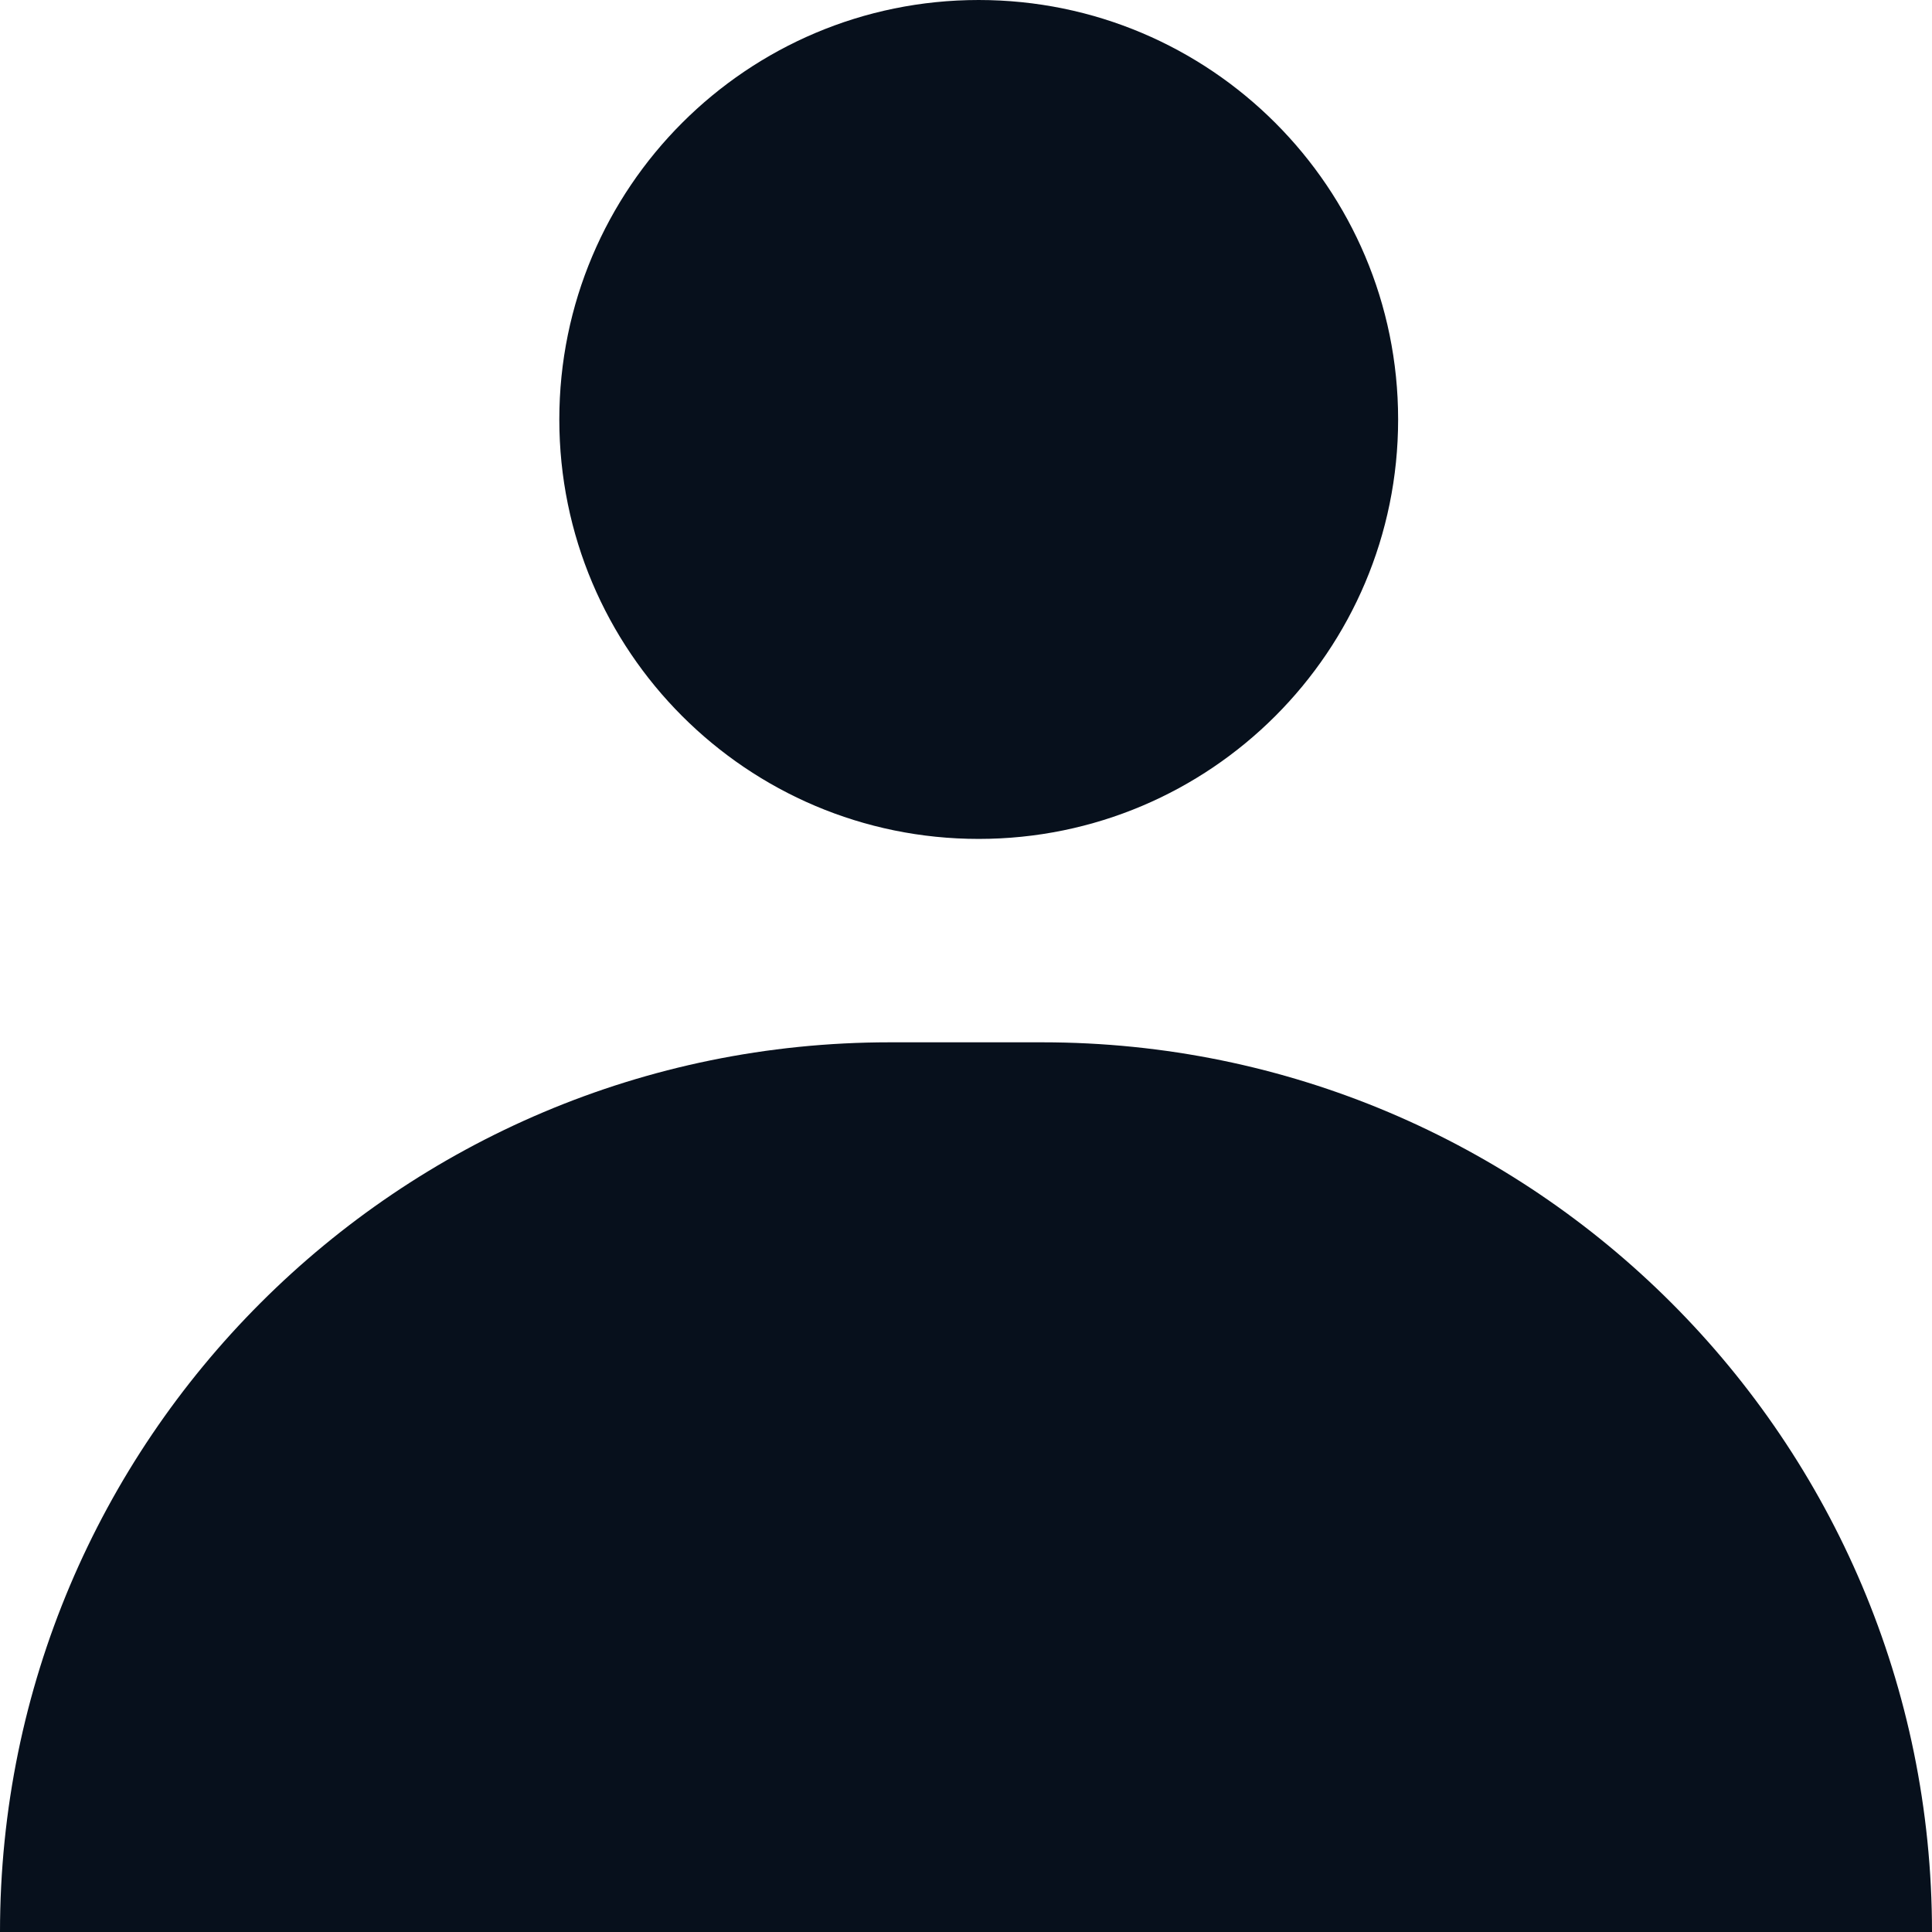 <svg width="18" height="18" viewBox="0 0 18 18" fill="none" xmlns="http://www.w3.org/2000/svg">
<path fill-rule="evenodd" clip-rule="evenodd" d="M9.118 0C6.96 0 5.211 1.75 5.211 3.908C5.211 6.066 6.96 7.816 9.118 7.816C11.277 7.816 13.026 6.066 13.026 3.908C13.026 1.75 11.277 0 9.118 0ZM8.289 9.711C3.711 9.711 0 13.422 0 18H18C18 13.422 14.289 9.711 9.711 9.711H8.289Z" fill="#07101C"/>
</svg>
